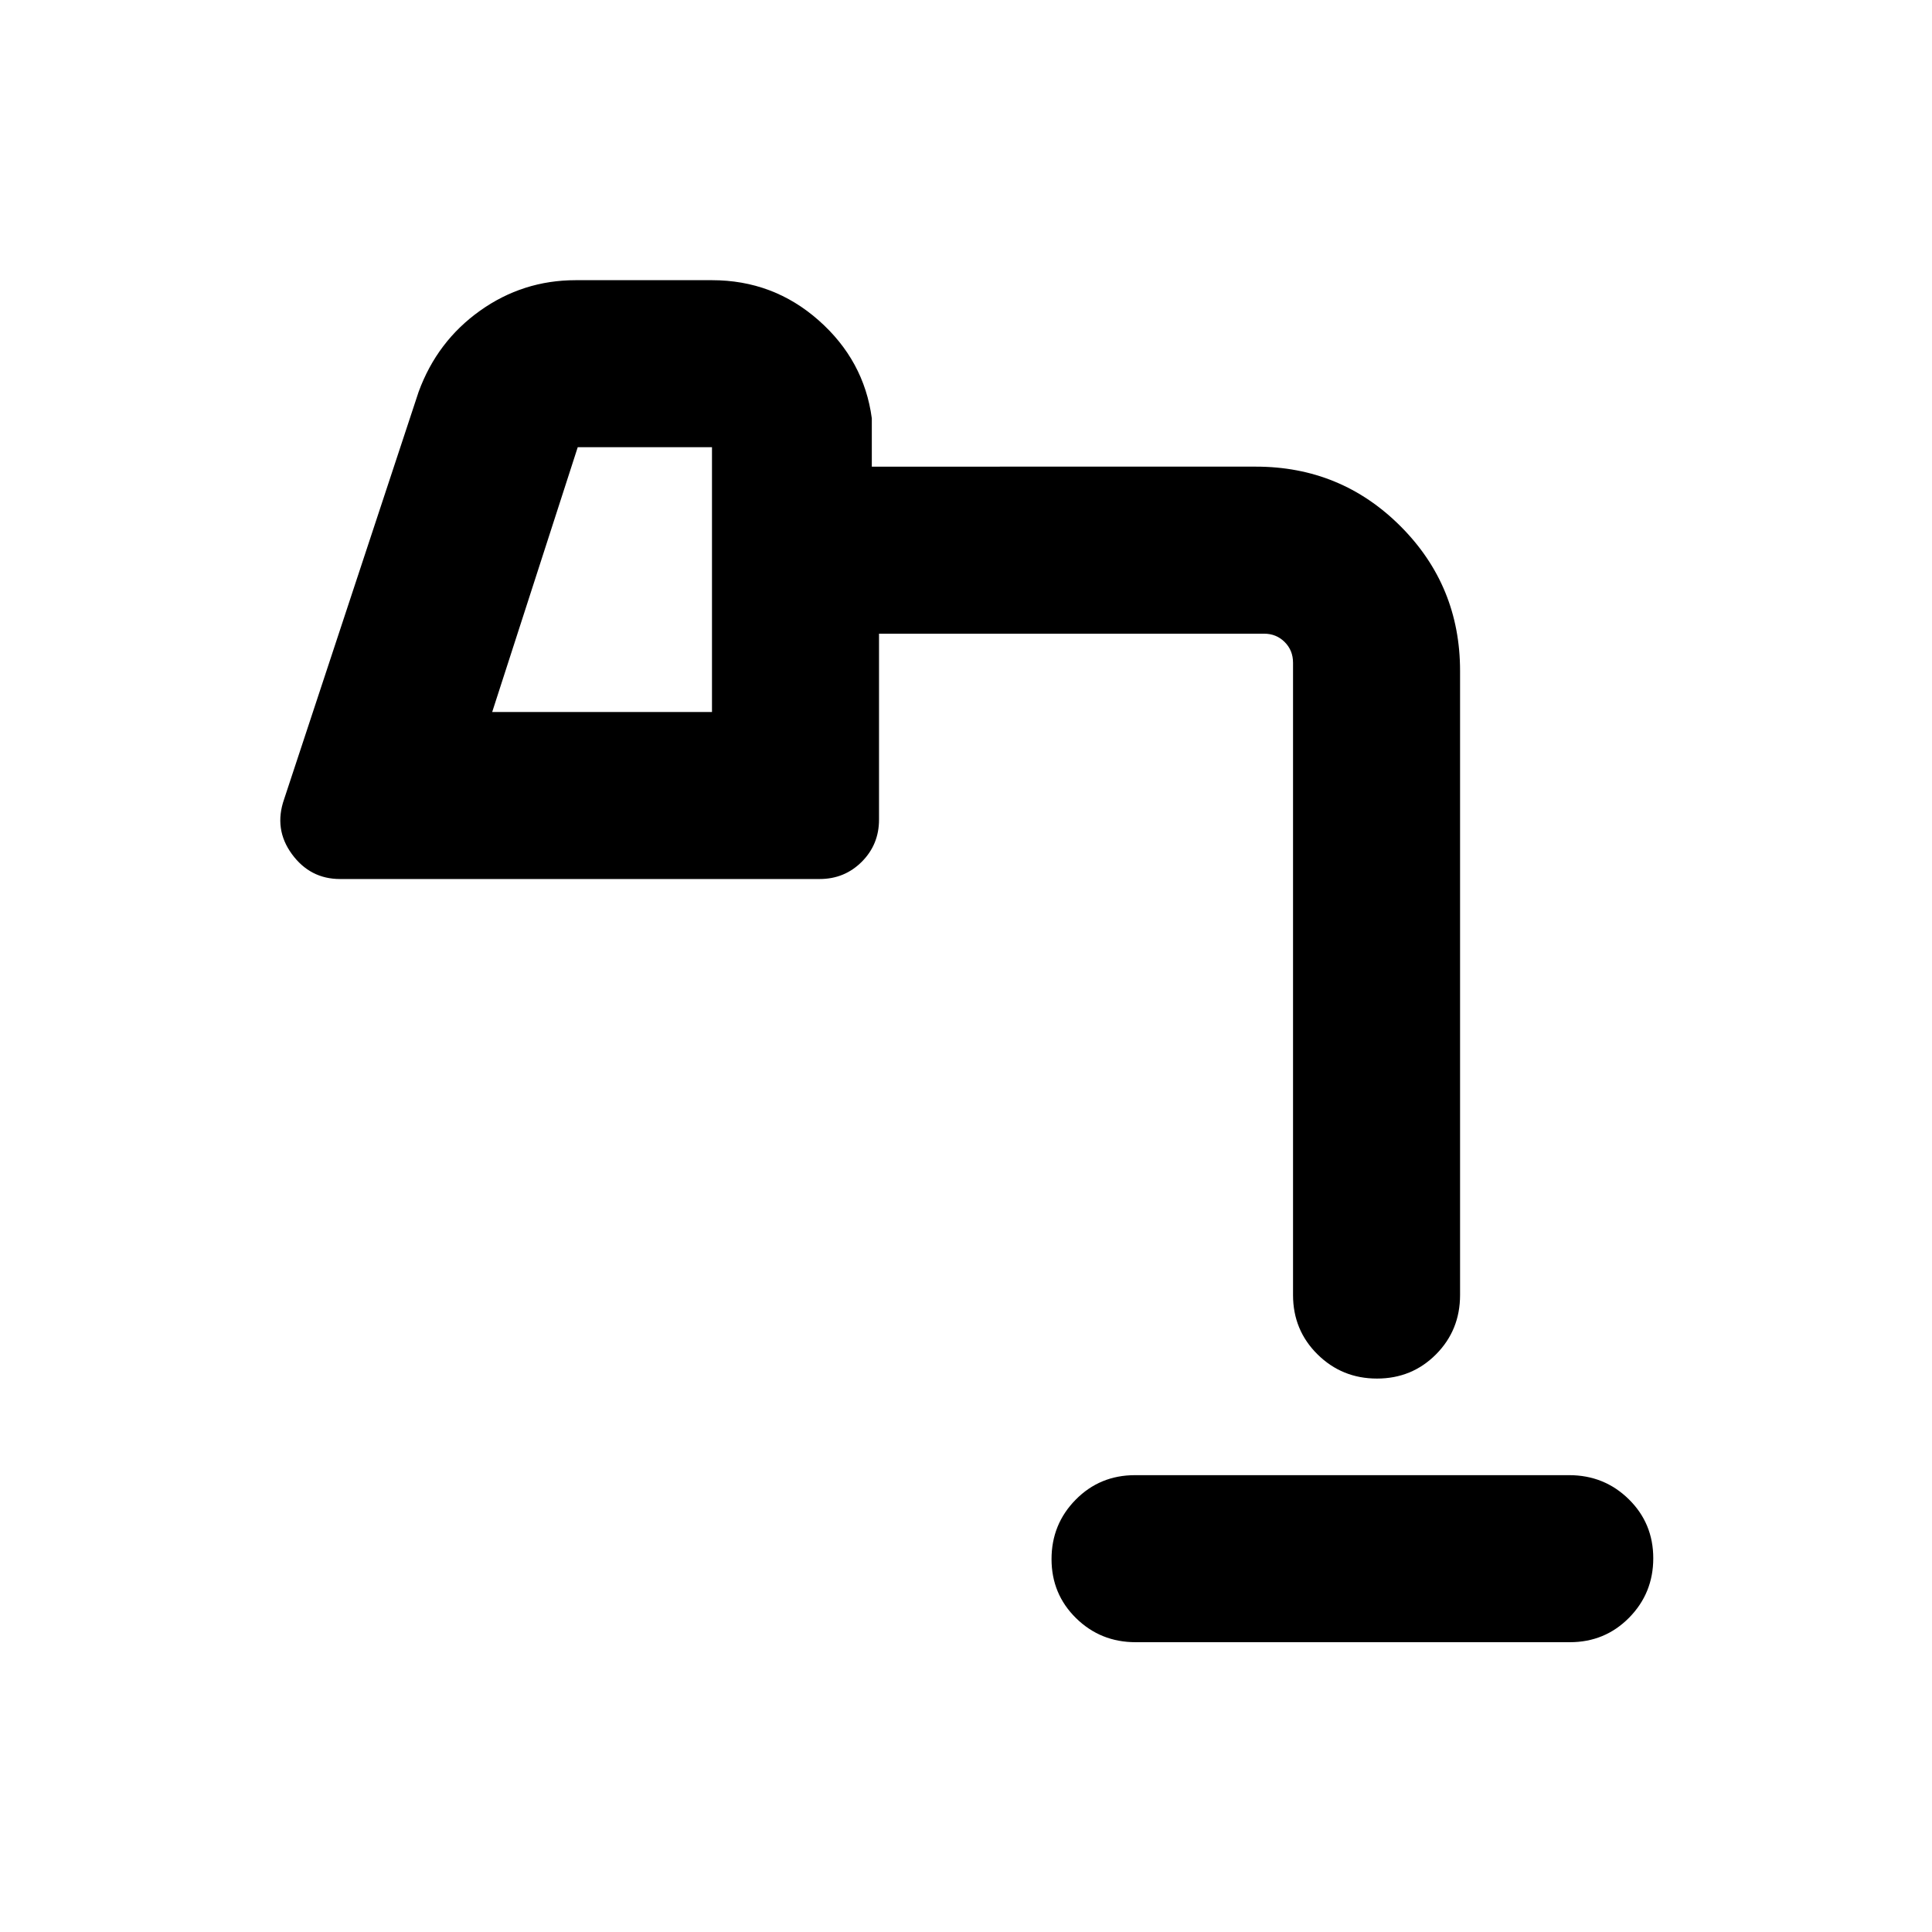<svg xmlns="http://www.w3.org/2000/svg" height="20" viewBox="0 -960 960 960" width="20"><path d="M564.28-144q-17.43 0-29.61-11.96-12.17-11.97-12.17-29.33t12.01-29.54Q546.52-227 563.96-227h215.76q17.43 0 29.61 11.96 12.17 11.97 12.17 29.33t-12.01 29.54Q797.48-144 780.04-144H564.28ZM244.57-606.22h109.21v-131.56h-66.71l-42.5 131.56ZM684.21-275q-17.36 0-29.54-12.02-12.17-12.03-12.17-29.48v-314.2q0-6.13-4.15-10.28-4.15-4.15-10.28-4.15H436.78v92.41q0 12.35-8.57 20.93-8.58 8.57-20.93 8.57H168.96q-14.86 0-23.92-12.39-9.06-12.39-3.87-27.26l66.85-202.46q9.2-25.1 30.51-40.28 21.31-15.17 47.54-15.17h67.71q30.42 0 53 19.95 22.59 19.96 26.42 48.7v24H624q42.29 0 71.9 29.6 29.6 29.61 29.6 71.9v310.13q0 17.45-11.96 29.48Q701.57-275 684.21-275ZM244.57-606.22h109.21-109.21Z"/></svg>